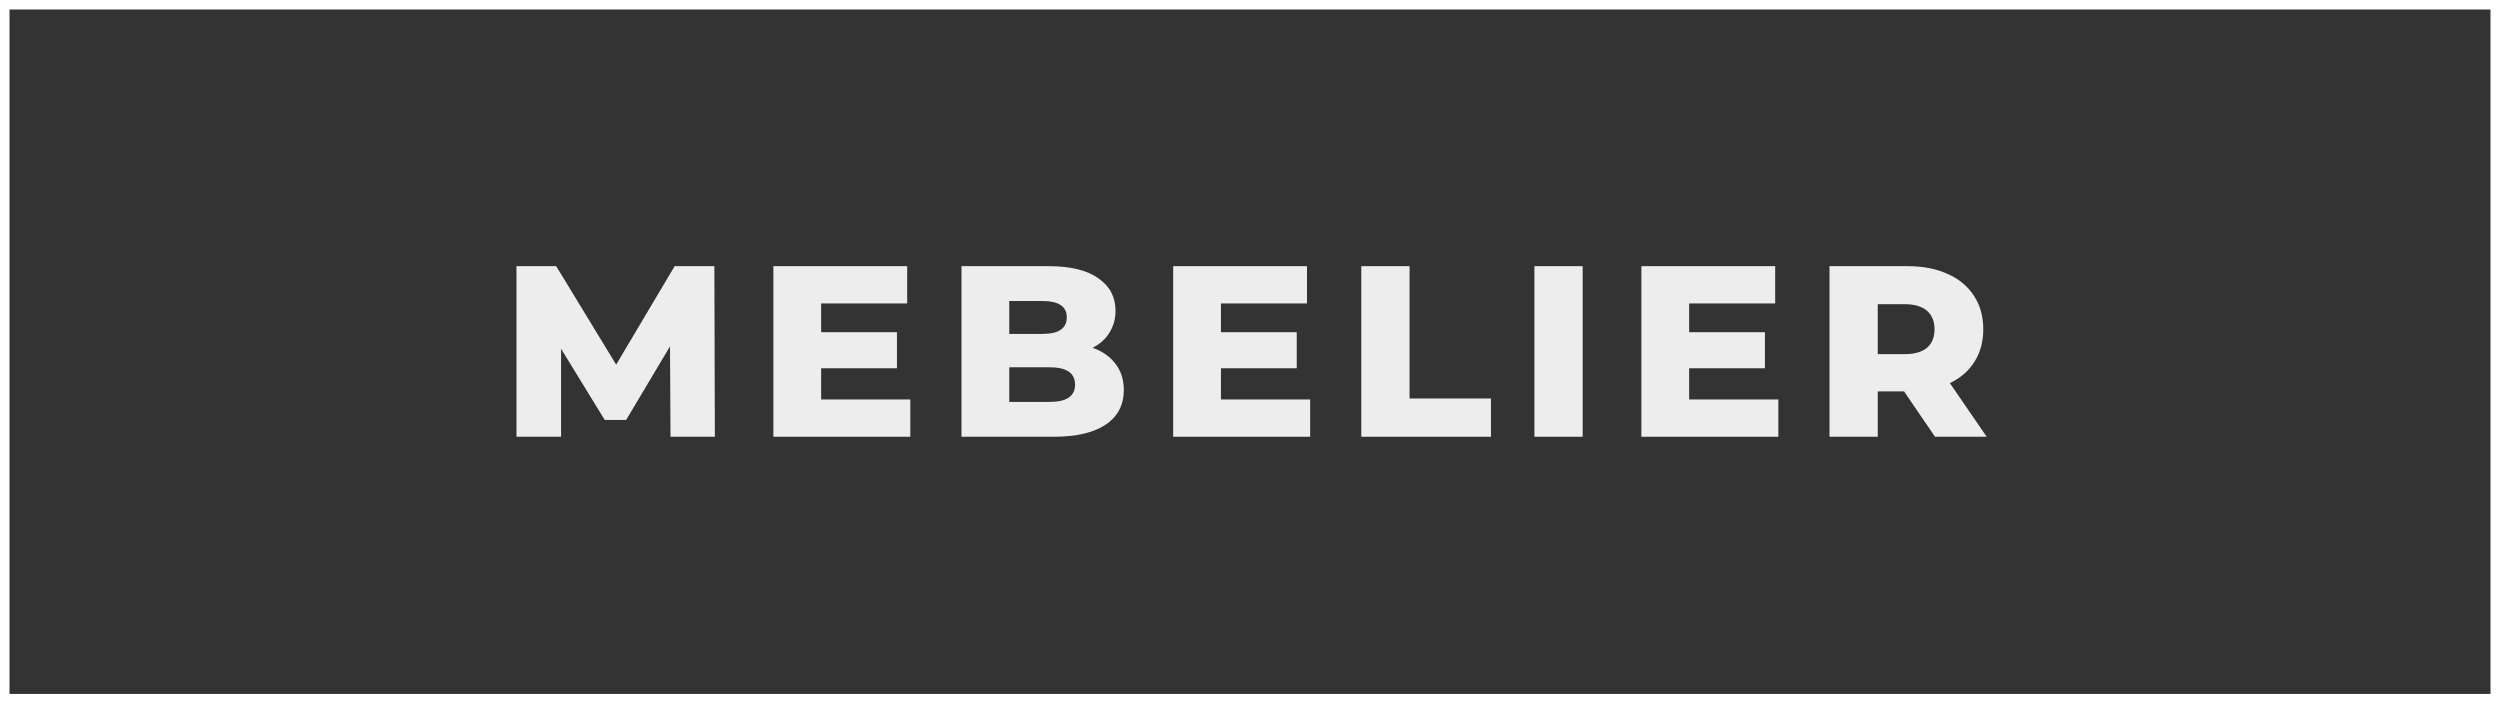 <svg width="789" height="222" viewBox="0 0 789 222" fill="none" xmlns="http://www.w3.org/2000/svg">
<rect x="0" y="0" width="789" height="222" fill="#333333" stroke="none"/>
<g opacity="0.91">
<path d="M211.611 137.838L211.458 109.304L197.613 132.531H190.844L177.076 110.073V137.838H163V84H175.537L194.459 115.072L212.919 84H225.456L225.61 137.838H211.611Z" fill="white"/>
<path d="M287.305 126.071V137.838H244.078V84H286.305V95.767H259.154V104.843H283.075V116.226H259.154V126.071H287.305Z" fill="white"/>
<path d="M344.829 109.765C347.906 110.842 350.316 112.534 352.059 114.842C353.803 117.098 354.675 119.841 354.675 123.071C354.675 127.788 352.777 131.429 348.983 133.993C345.188 136.556 339.701 137.838 332.523 137.838H303.448V84H330.984C337.855 84 343.086 85.282 346.675 87.846C350.265 90.358 352.059 93.768 352.059 98.075C352.059 100.639 351.418 102.946 350.137 104.997C348.906 106.997 347.137 108.586 344.829 109.765ZM318.524 94.998V105.381H328.984C334.112 105.381 336.676 103.638 336.676 100.151C336.676 96.716 334.112 94.998 328.984 94.998H318.524ZM331.292 126.84C336.625 126.84 339.291 125.02 339.291 121.379C339.291 117.739 336.625 115.918 331.292 115.918H318.524V126.84H331.292Z" fill="white"/>
<path d="M413.482 126.071V137.838H370.254V84H412.482V95.767H385.33V104.843H409.251V116.226H385.33V126.071H413.482Z" fill="white"/>
<path d="M429.625 84H444.854V125.763H470.544V137.838H429.625V84Z" fill="white"/>
<path d="M484.262 84H499.492V137.838H484.262V84Z" fill="white"/>
<path d="M561.246 126.071V137.838H518.019V84H560.246V95.767H533.094V104.843H557.015V116.226H533.094V126.071H561.246Z" fill="white"/>
<path d="M600.925 123.533H592.618V137.838H577.389V84H602.002C606.873 84 611.104 84.82 614.693 86.461C618.283 88.051 621.052 90.358 623 93.383C624.949 96.357 625.923 99.869 625.923 103.92C625.923 107.817 625 111.227 623.154 114.149C621.359 117.021 618.77 119.277 615.386 120.918L627 137.838H610.694L600.925 123.533ZM610.54 103.92C610.54 101.408 609.745 99.459 608.155 98.075C606.566 96.69 604.207 95.998 601.079 95.998H592.618V111.765H601.079C604.207 111.765 606.566 111.099 608.155 109.765C609.745 108.381 610.54 106.433 610.54 103.92Z" fill="white"/>
</g>
<rect x="1.5" y="1.5" width="786" height="219" stroke="white" stroke-width="3"/>
</svg>
